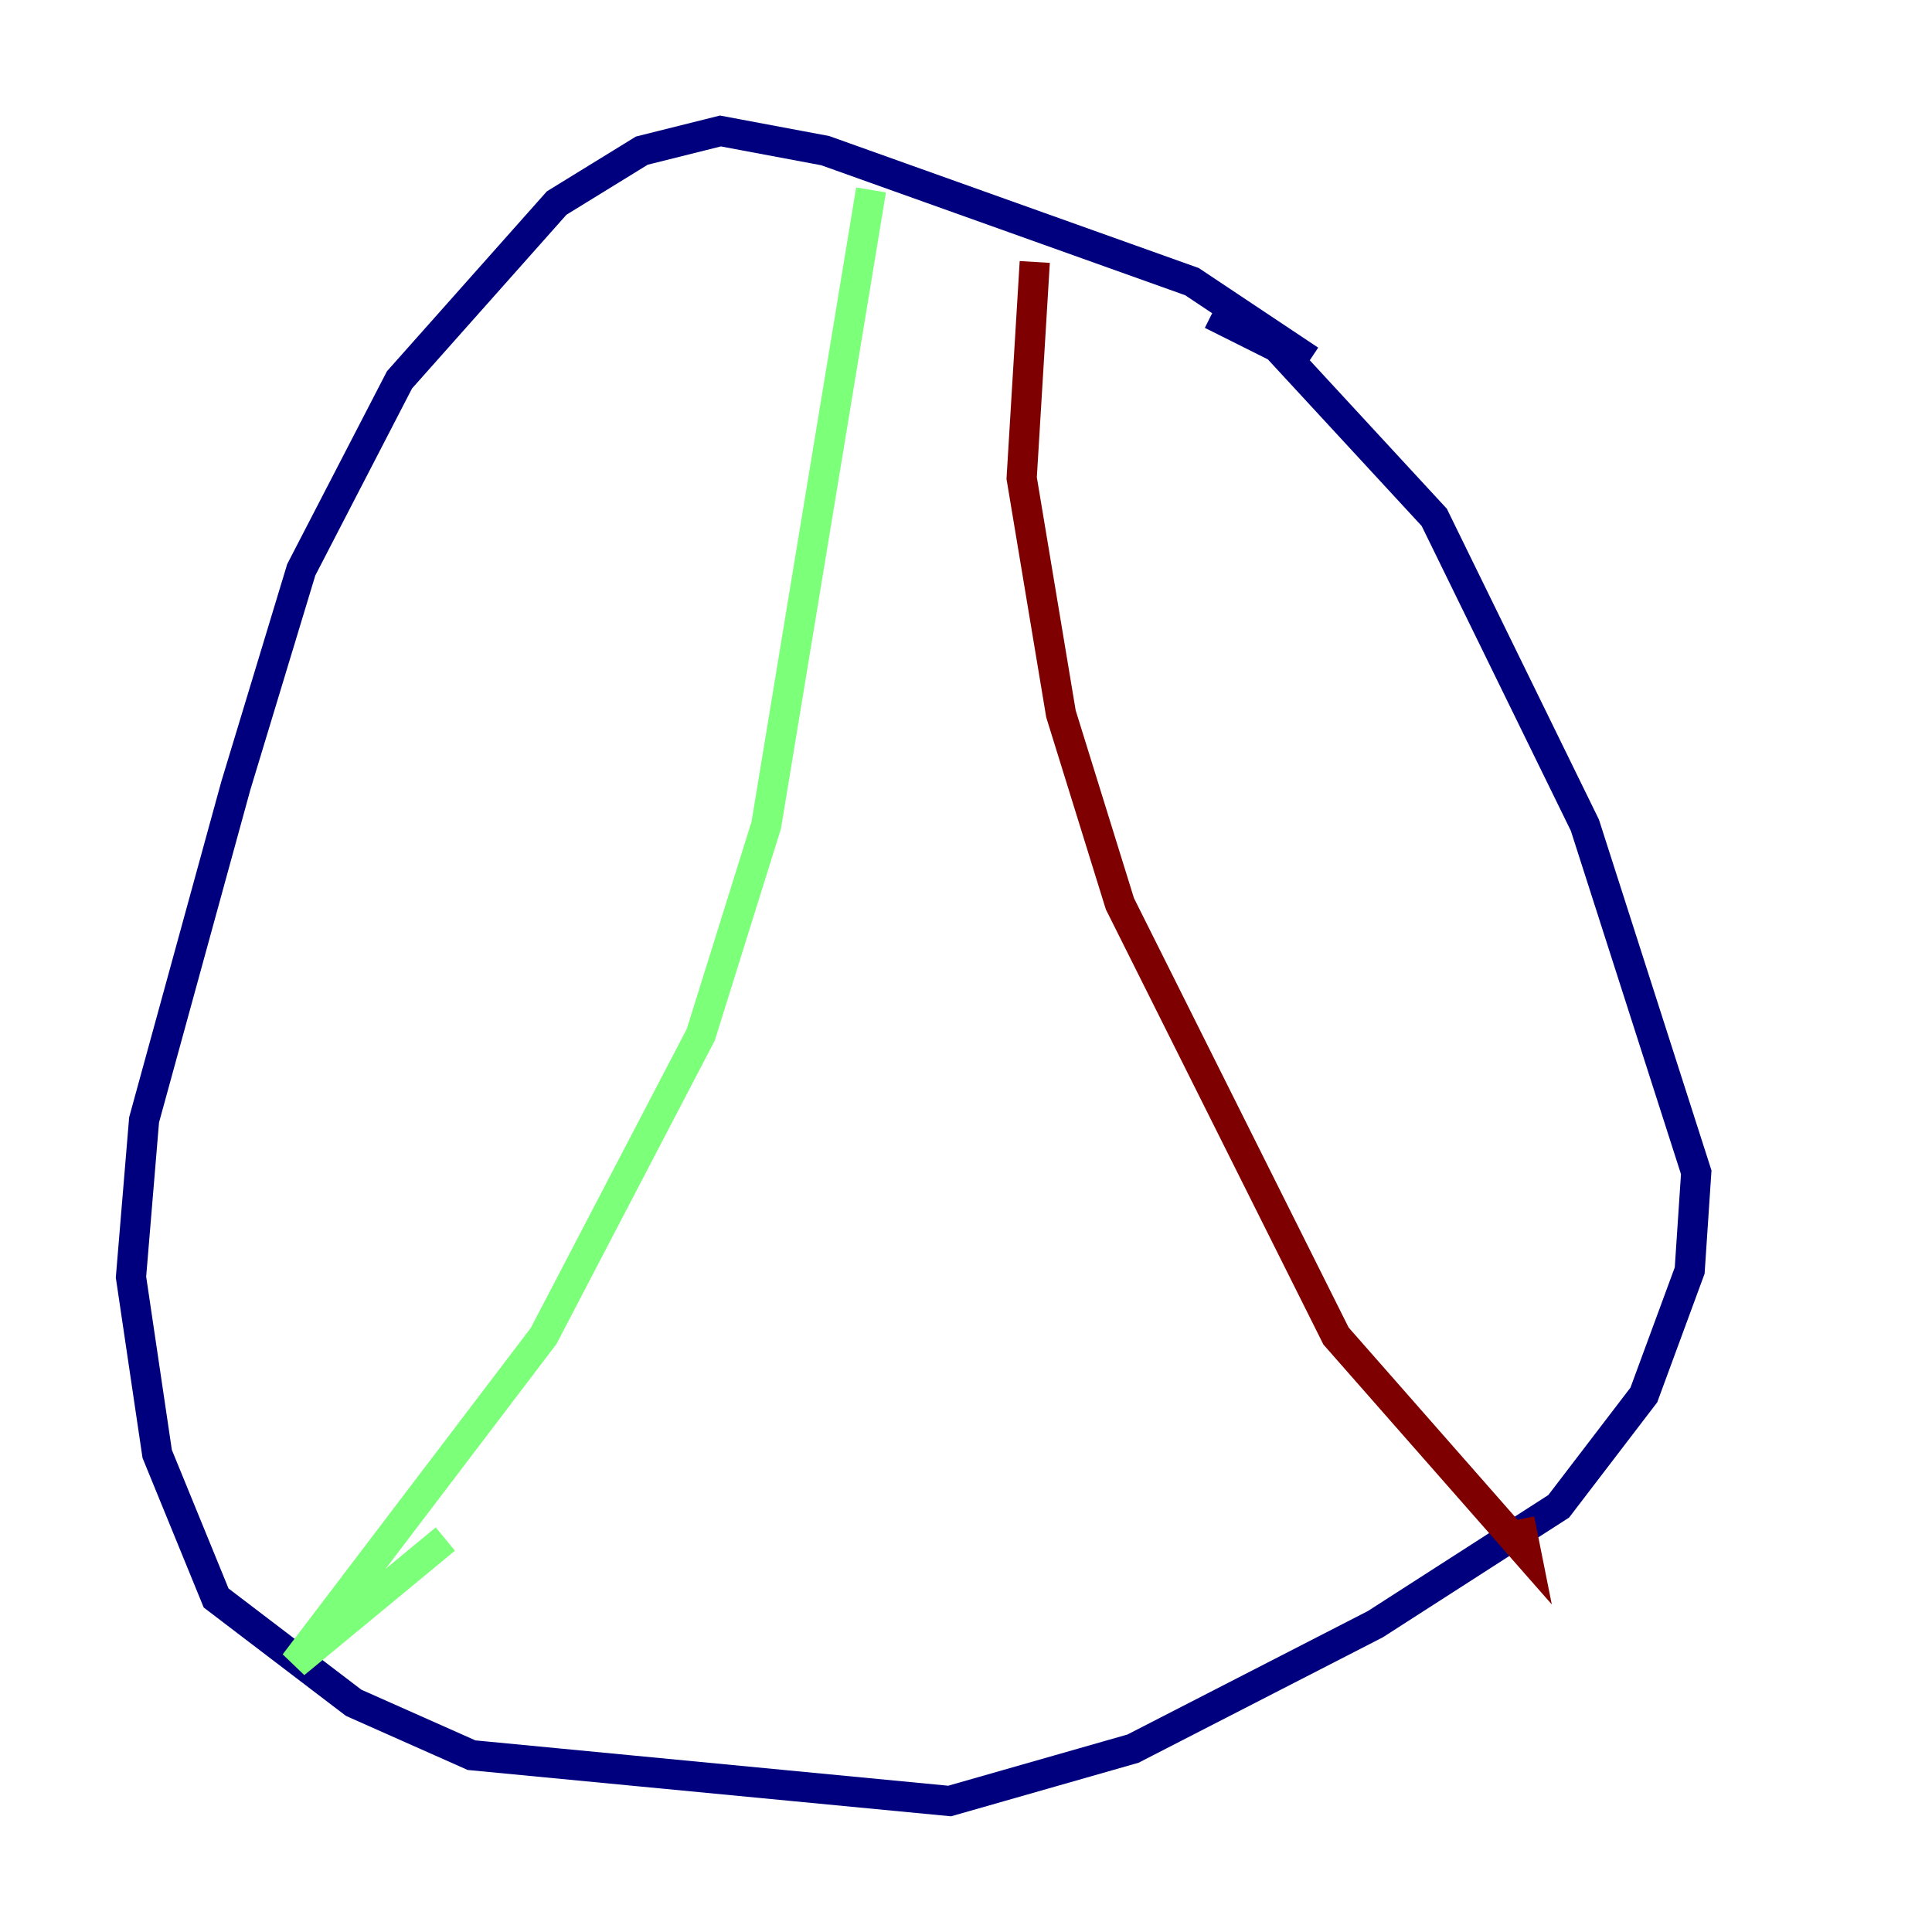 <?xml version="1.0" encoding="utf-8" ?>
<svg baseProfile="tiny" height="128" version="1.2" viewBox="0,0,128,128" width="128" xmlns="http://www.w3.org/2000/svg" xmlns:ev="http://www.w3.org/2001/xml-events" xmlns:xlink="http://www.w3.org/1999/xlink"><defs /><polyline fill="none" points="86.78,23.864 78.969,18.658 54.671,9.98 47.729,8.678 42.522,9.98 36.881,13.451 26.468,25.166 19.959,37.749 15.62,52.068 9.546,74.197 8.678,84.61 10.414,96.325 14.319,105.871 23.43,112.814 31.241,116.285 62.915,119.322 75.064,115.851 91.119,107.607 103.268,99.797 108.909,92.42 111.946,84.176 112.38,77.668 105.003,54.671 95.024,34.278 84.61,22.997 80.271,20.827" stroke="#00007f" stroke-width="2" /><polyline fill="none" points="57.709,12.583 50.766,54.671 46.427,68.556 36.014,88.515 19.525,110.21 29.505,101.966" stroke="#7cff79" stroke-width="2" /><polyline fill="none" points="68.556,17.356 67.688,31.675 70.291,47.295 74.197,59.878 88.515,88.515 101.098,102.834 100.664,100.664" stroke="#7f0000" stroke-width="2" /></svg>